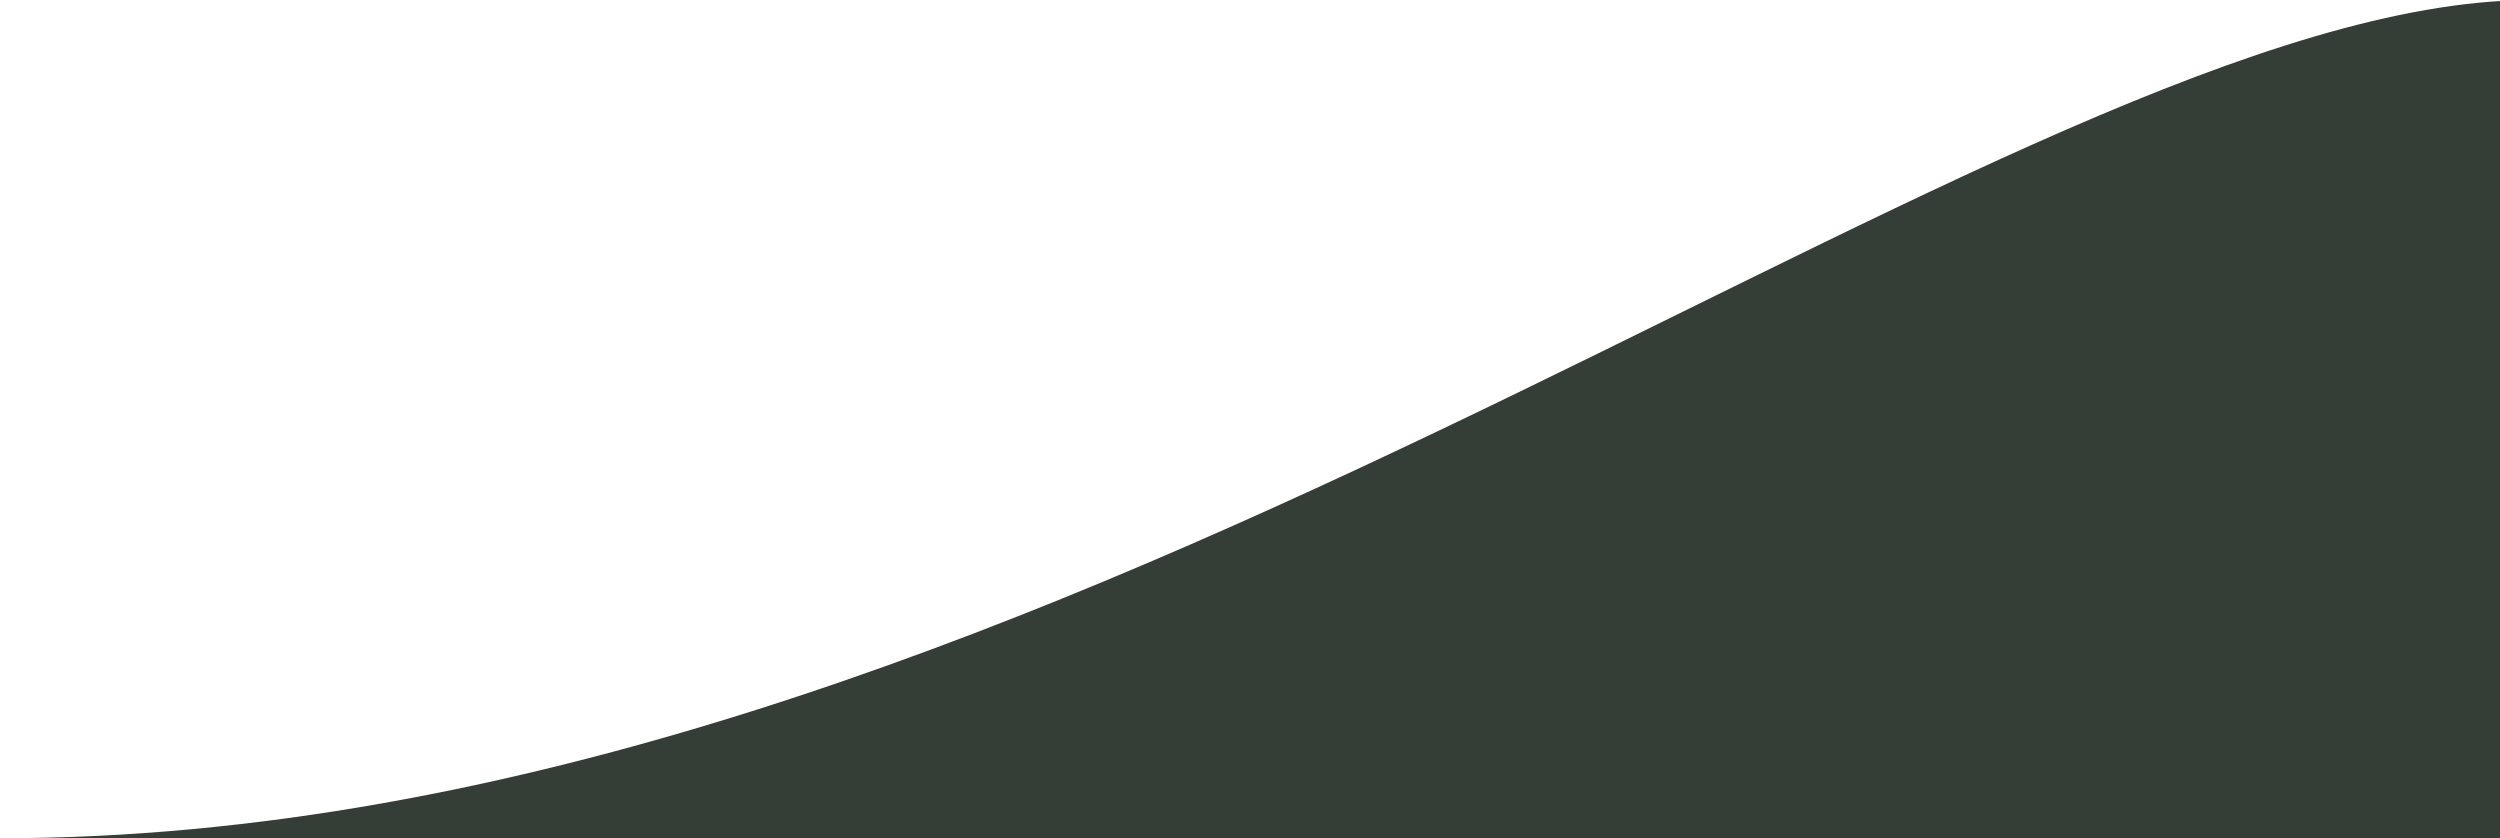 <svg width="1527" height="512" viewBox="0 0 1527 512" fill="none" xmlns="http://www.w3.org/2000/svg">
<path opacity="0.9" d="M0 512C628.648 512 1205.46 18.516 1529 0.505V512H0Z" fill="#1F2A21"/>
</svg>
